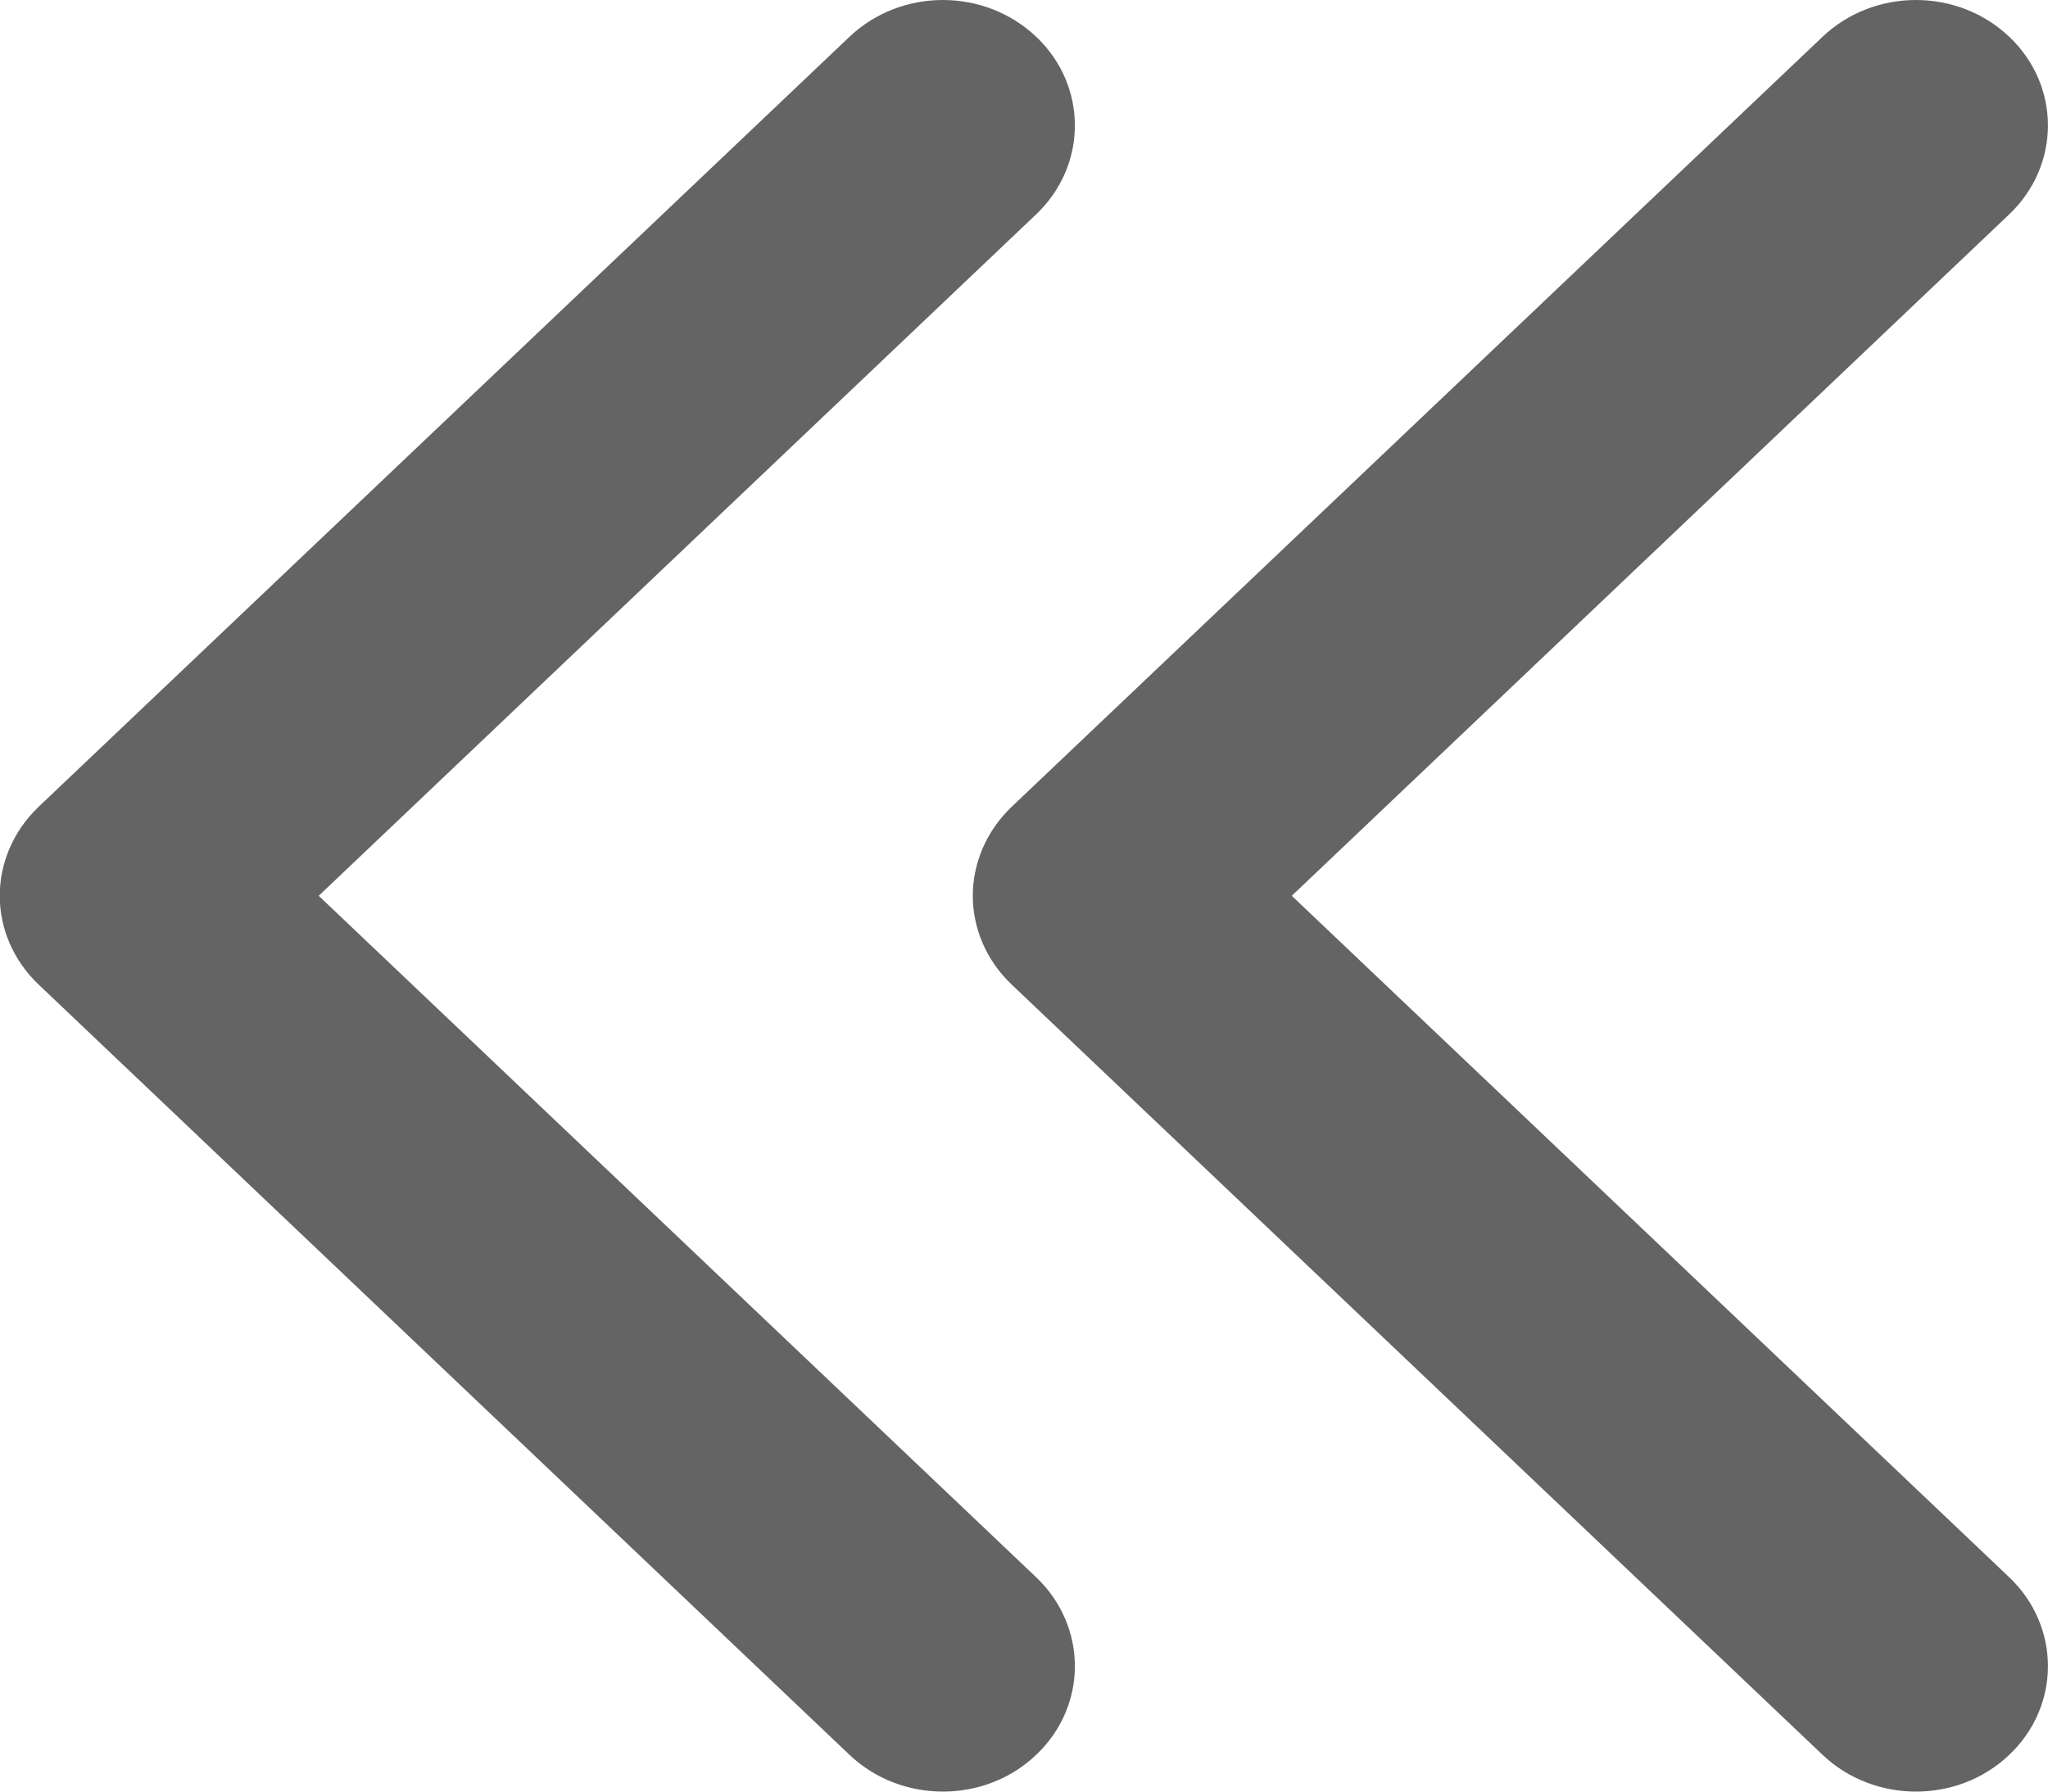 <svg width="8" height="7" viewBox="0 0 8 7" fill="none" xmlns="http://www.w3.org/2000/svg">
<path d="M4.048 3.847L0.881 6.856C0.679 7.048 0.352 7.048 0.151 6.856C-0.05 6.665 -0.05 6.355 0.151 6.163L2.954 3.5L0.151 0.837C-0.05 0.645 -0.05 0.335 0.151 0.144C0.353 -0.048 0.679 -0.048 0.881 0.144L4.049 3.153C4.149 3.249 4.2 3.375 4.2 3.5C4.2 3.625 4.149 3.751 4.048 3.847Z" transform="translate(8) scale(-1 1)" fill="#646464"/>
<path d="M4.048 3.847L0.881 6.856C0.679 7.048 0.352 7.048 0.151 6.856C-0.05 6.665 -0.05 6.355 0.151 6.163L2.954 3.5L0.151 0.837C-0.05 0.645 -0.05 0.335 0.151 0.144C0.353 -0.048 0.679 -0.048 0.881 0.144L4.049 3.153C4.149 3.249 4.2 3.375 4.2 3.5C4.2 3.625 4.149 3.751 4.048 3.847Z" transform="translate(4.199) scale(-1 1)" fill="#646464"/>
</svg>
